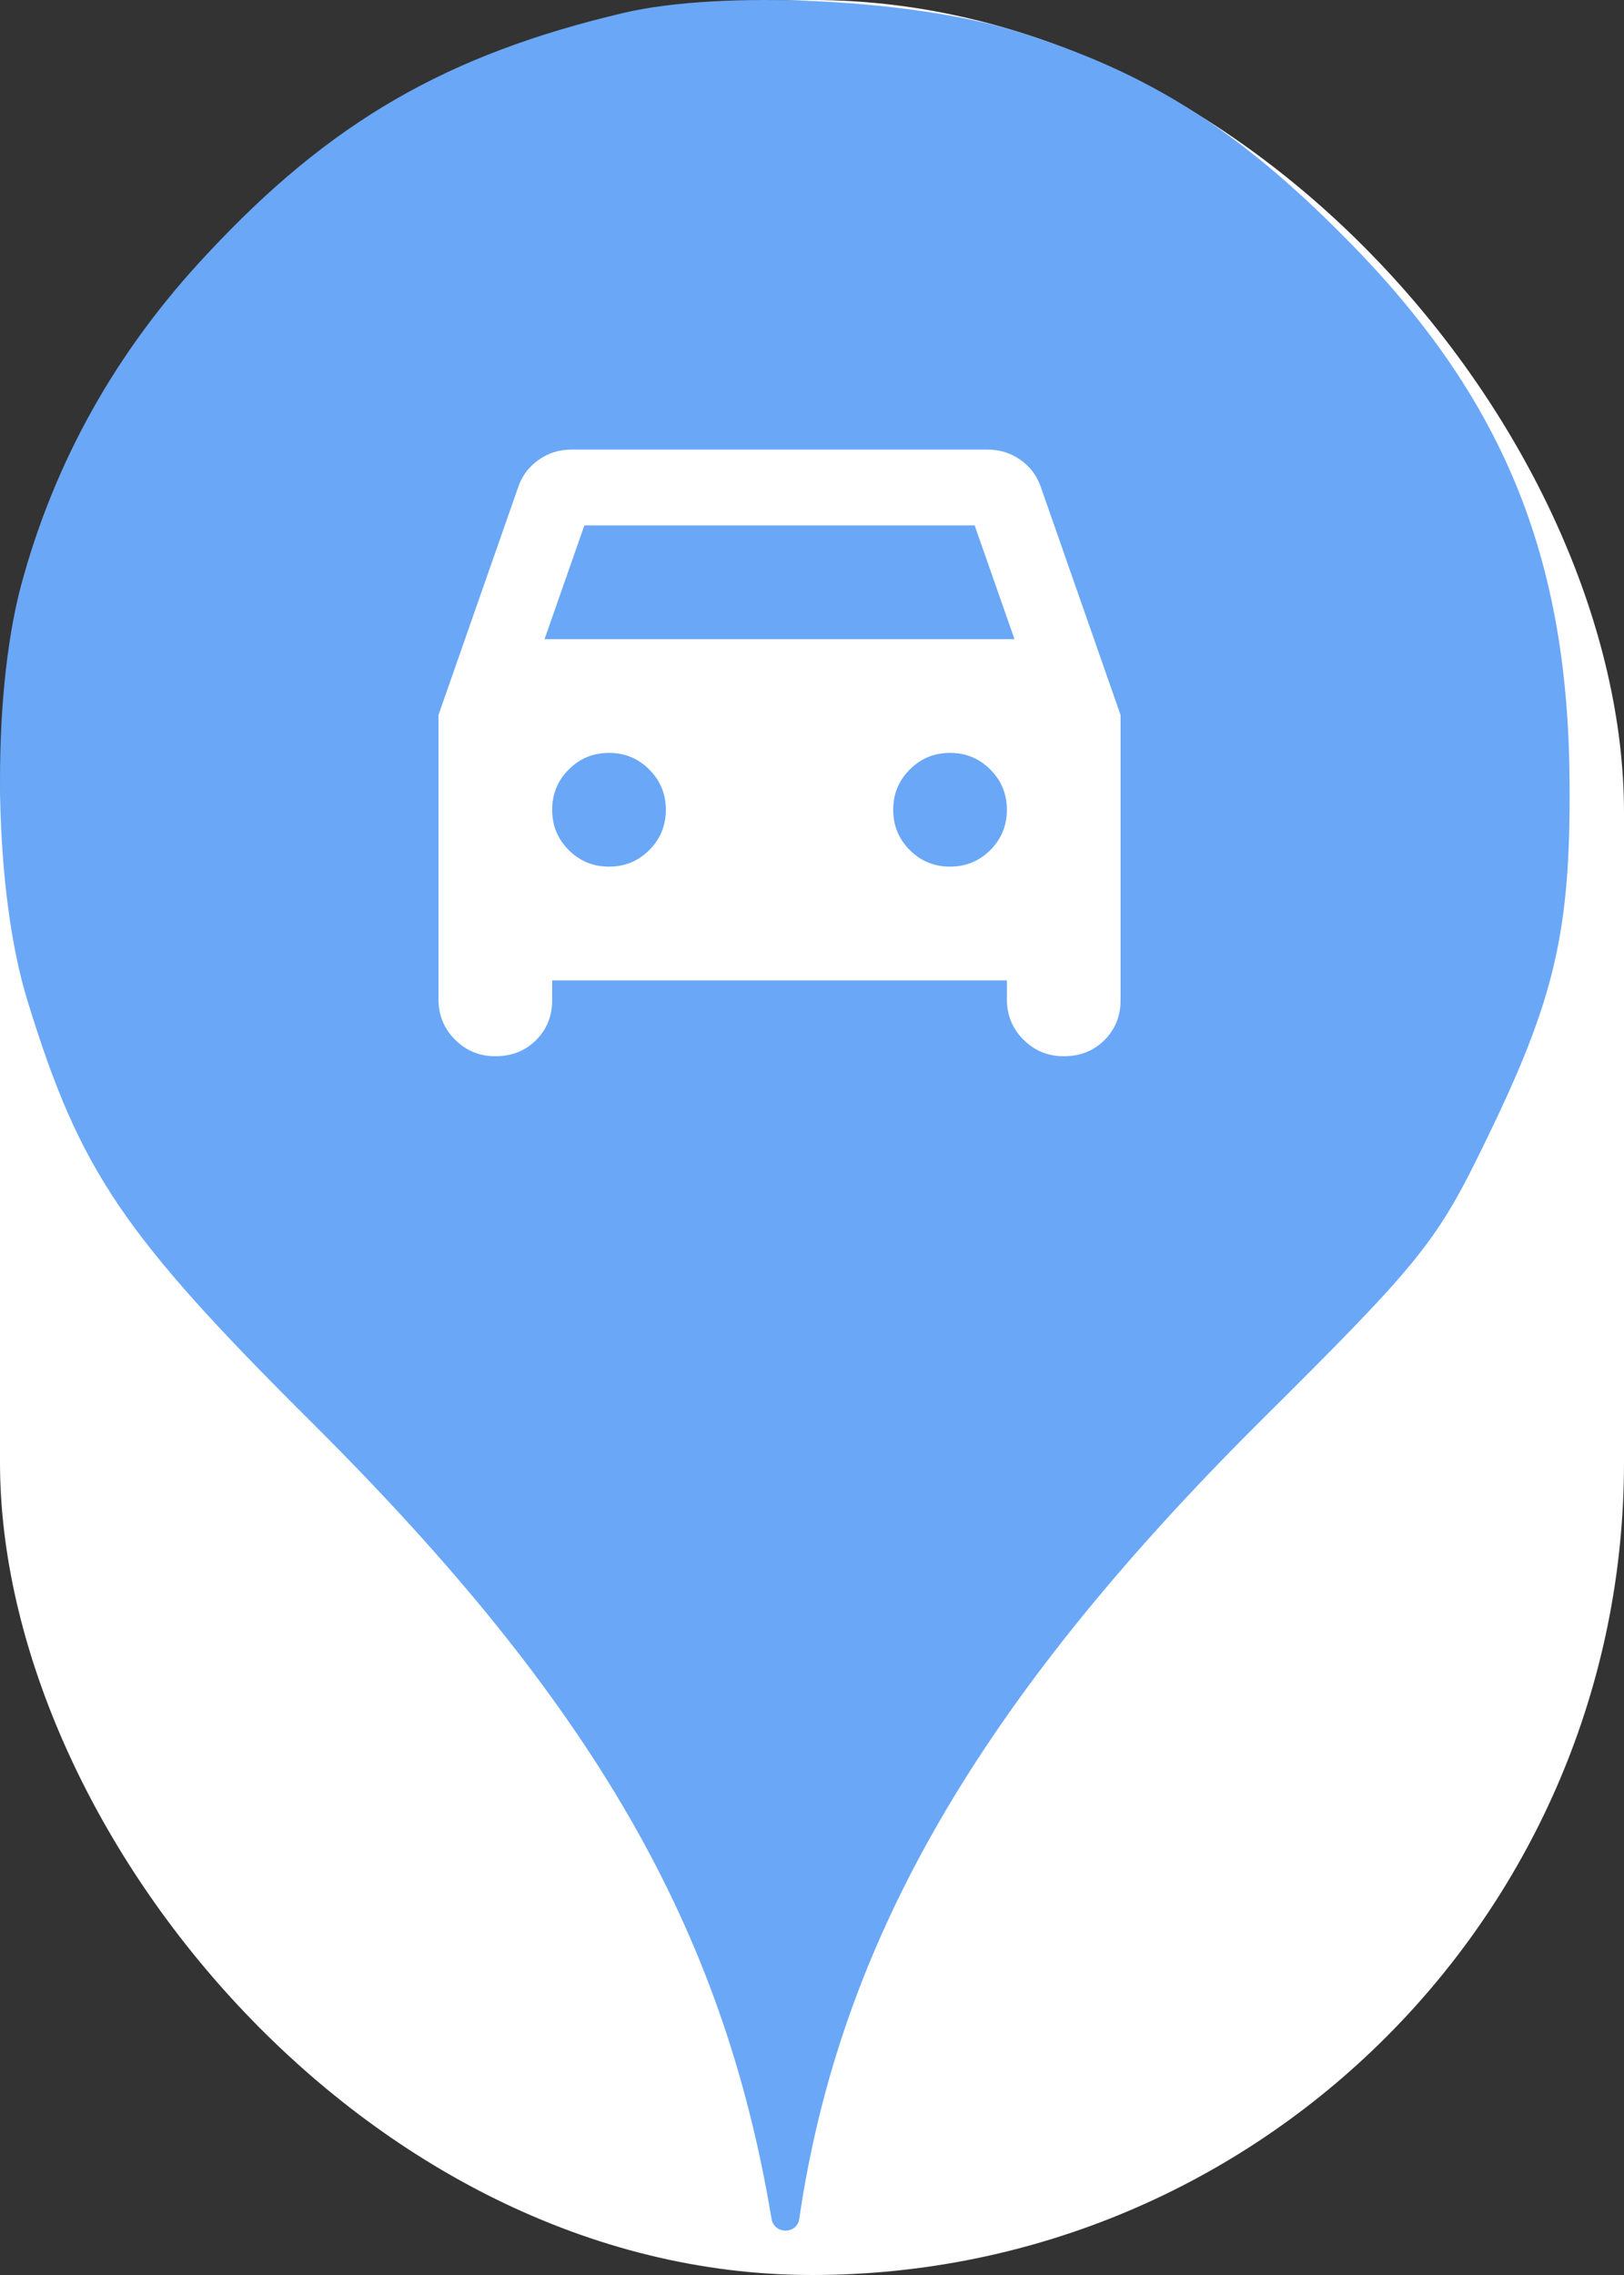 <svg xmlns="http://www.w3.org/2000/svg" viewBox="0 0 25 35" height="35" width="25"><rect x="0" y="0" width="25" height="35" fill="#333333" stroke="none"/><title>car.svg</title><rect fill="none" x="0" y="0" width="25" height="35"></rect><rect x="0" y="0" width="25" height="35" rx="12.5" ry="12.5" fill="#ffffff"></rect><path fill="#6aa7f7" transform="translate(0 0)" d="M3.184 3.913C5.086 1.869 6.882 0.838 9.602 0.198C11.113 -0.158 14.046 -0.016 15.646 0.482C17.655 1.104 19.042 1.975 20.713 3.664C23.131 6.1 24.144 8.553 24.162 12.037C24.18 14.331 23.931 15.38 22.882 17.531C22.117 19.113 21.886 19.398 19.38 21.886C15.06 26.189 12.926 29.886 12.304 34.135C12.27 34.379 11.918 34.378 11.877 34.135C11.131 29.655 9.122 26.189 4.82 21.904C1.886 18.989 1.229 18.011 0.429 15.415C-0.105 13.709 -0.14 10.758 0.322 9.015C0.837 7.095 1.797 5.389 3.184 3.913ZM8.5 15.39V15.083H15.5V15.375C15.5 15.618 15.585 15.825 15.755 15.995C15.925 16.165 16.132 16.25 16.375 16.25C16.628 16.25 16.837 16.167 17.002 16.002C17.167 15.837 17.25 15.633 17.25 15.39V11L16.025 7.5C15.967 7.325 15.862 7.184 15.712 7.077C15.561 6.97 15.393 6.917 15.208 6.917H8.792C8.607 6.917 8.439 6.97 8.289 7.077C8.138 7.184 8.033 7.325 7.975 7.5L6.75 11V15.375C6.75 15.618 6.835 15.825 7.005 15.995C7.175 16.165 7.382 16.25 7.625 16.25C7.878 16.25 8.087 16.167 8.252 16.002C8.417 15.837 8.5 15.633 8.5 15.39ZM15.617 9.833H8.383L8.996 8.083H15.004L15.617 9.833ZM9.995 13.078C9.825 13.248 9.618 13.333 9.375 13.333C9.132 13.333 8.925 13.248 8.755 13.078C8.585 12.908 8.5 12.701 8.5 12.458C8.5 12.215 8.585 12.009 8.755 11.839C8.925 11.668 9.132 11.583 9.375 11.583C9.618 11.583 9.825 11.668 9.995 11.839C10.165 12.009 10.25 12.215 10.25 12.458C10.25 12.701 10.165 12.908 9.995 13.078ZM15.245 13.078C15.075 13.248 14.868 13.333 14.625 13.333C14.382 13.333 14.175 13.248 14.005 13.078C13.835 12.908 13.75 12.701 13.75 12.458C13.75 12.215 13.835 12.009 14.005 11.839C14.175 11.668 14.382 11.583 14.625 11.583C14.868 11.583 15.075 11.668 15.245 11.839C15.415 12.009 15.5 12.215 15.5 12.458C15.5 12.701 15.415 12.908 15.245 13.078Z"></path></svg>